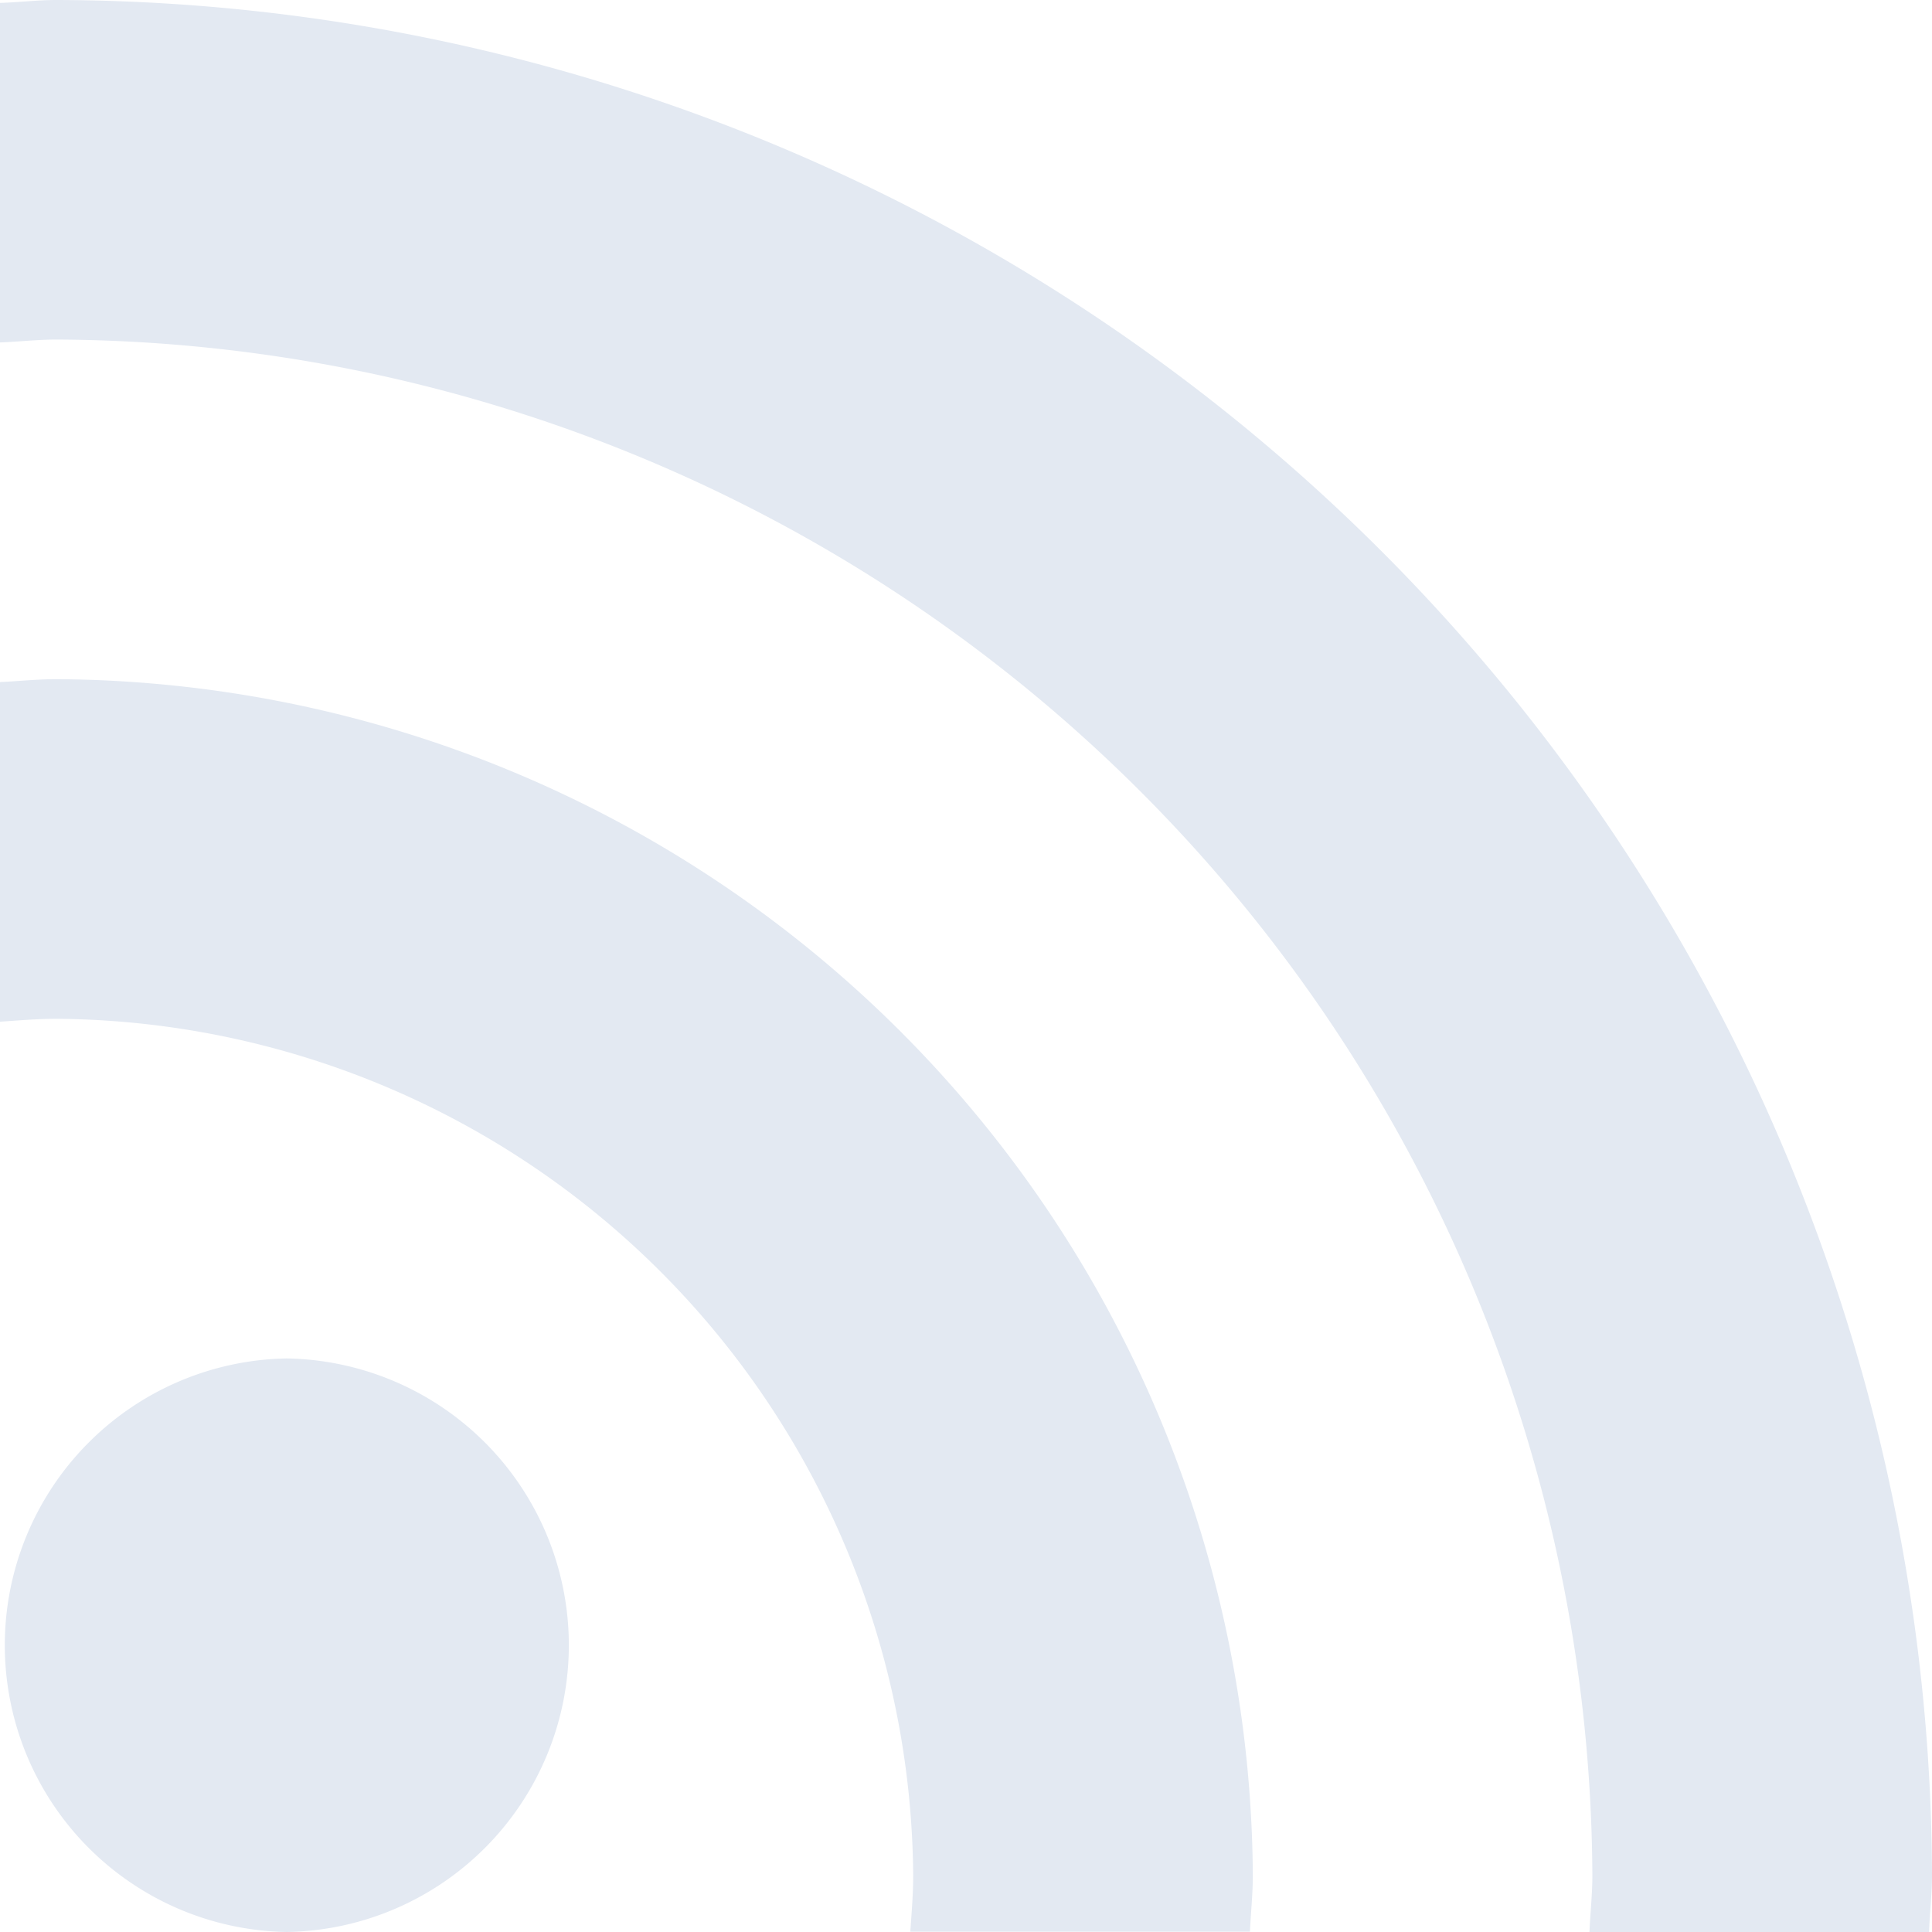 <svg id="rss" xmlns="http://www.w3.org/2000/svg" width="24" height="24" viewBox="0 0 24 24">
  <path id="Path_25" data-name="Path 25" d="M3.563,367.125a3.563,3.563,0,0,0,0-7.125,3.563,3.563,0,0,0,0,7.125Zm0,0" transform="translate(0 -343.125)" fill="#e3e9f2"/>
  <path id="Path_26" data-name="Path 26" d="M11.344,194.859c0,.237-.02.47-.036.7h4.219c.011-.235.036-.466.036-.7A14.943,14.943,0,0,0,.7,180c-.237,0-.468.025-.7.036v4.219c.233-.016.466-.036.7-.036A10.72,10.72,0,0,1,11.344,194.859Zm0,0" transform="translate(0 -171.563)" fill="#e3e9f2"/>
  <path id="Path_27" data-name="Path 27" d="M.7,0C.466,0,.236.029,0,.036V4.254c.235-.009.466-.036.7-.036A19.167,19.167,0,0,1,19.781,23.3c0,.237-.027.468-.036.7h4.219c.007-.236.036-.466.036-.7A23.363,23.363,0,0,0,.7,0Zm0,0" fill="#e3e9f2"/>
</svg>
